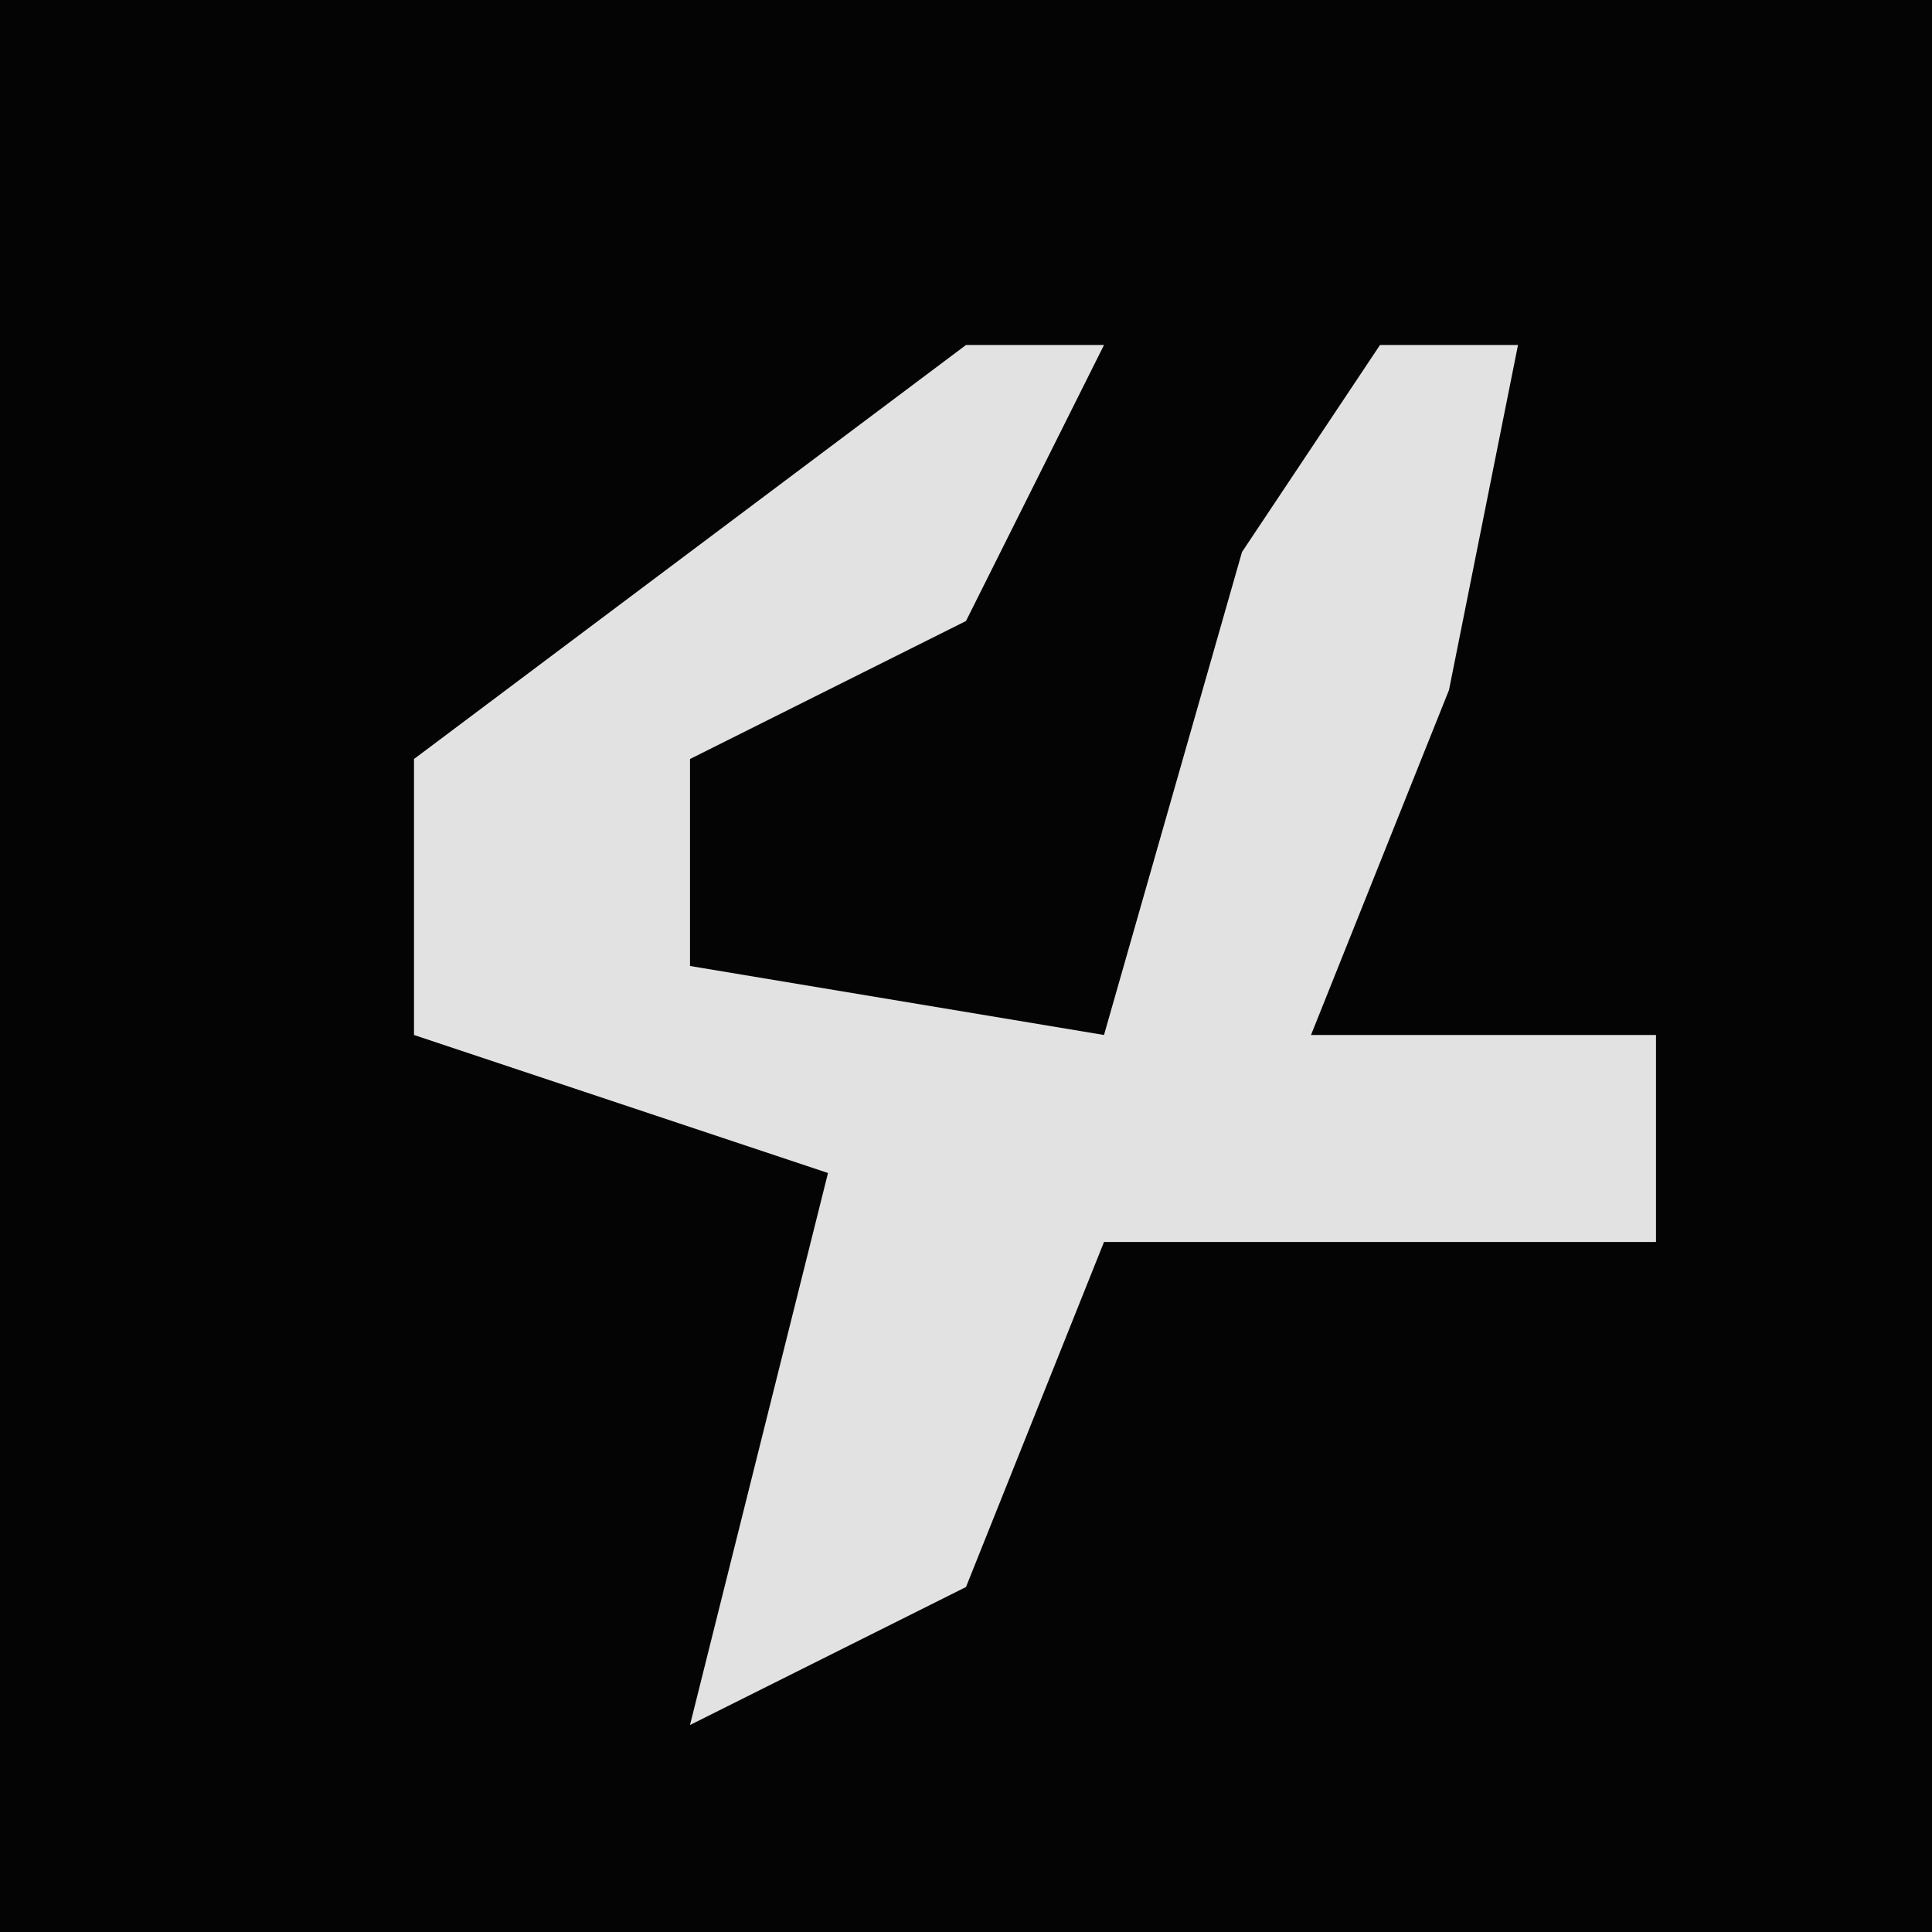 <?xml version="1.0" encoding="UTF-8"?>
<svg version="1.1" xmlns="http://www.w3.org/2000/svg" width="28" height="28">
<path d="M0,0 L28,0 L28,28 L0,28 Z " fill="#040404" transform="translate(0,0)"/>
<path d="M0,0 L2,0 L0,4 L-4,6 L-4,9 L2,10 L4,3 L6,0 L8,0 L7,5 L5,10 L10,10 L10,13 L2,13 L0,18 L-4,20 L-3,16 L-2,12 L-8,10 L-8,6 Z " fill="#E2E2E2" transform="translate(14,5)"/>
</svg>
